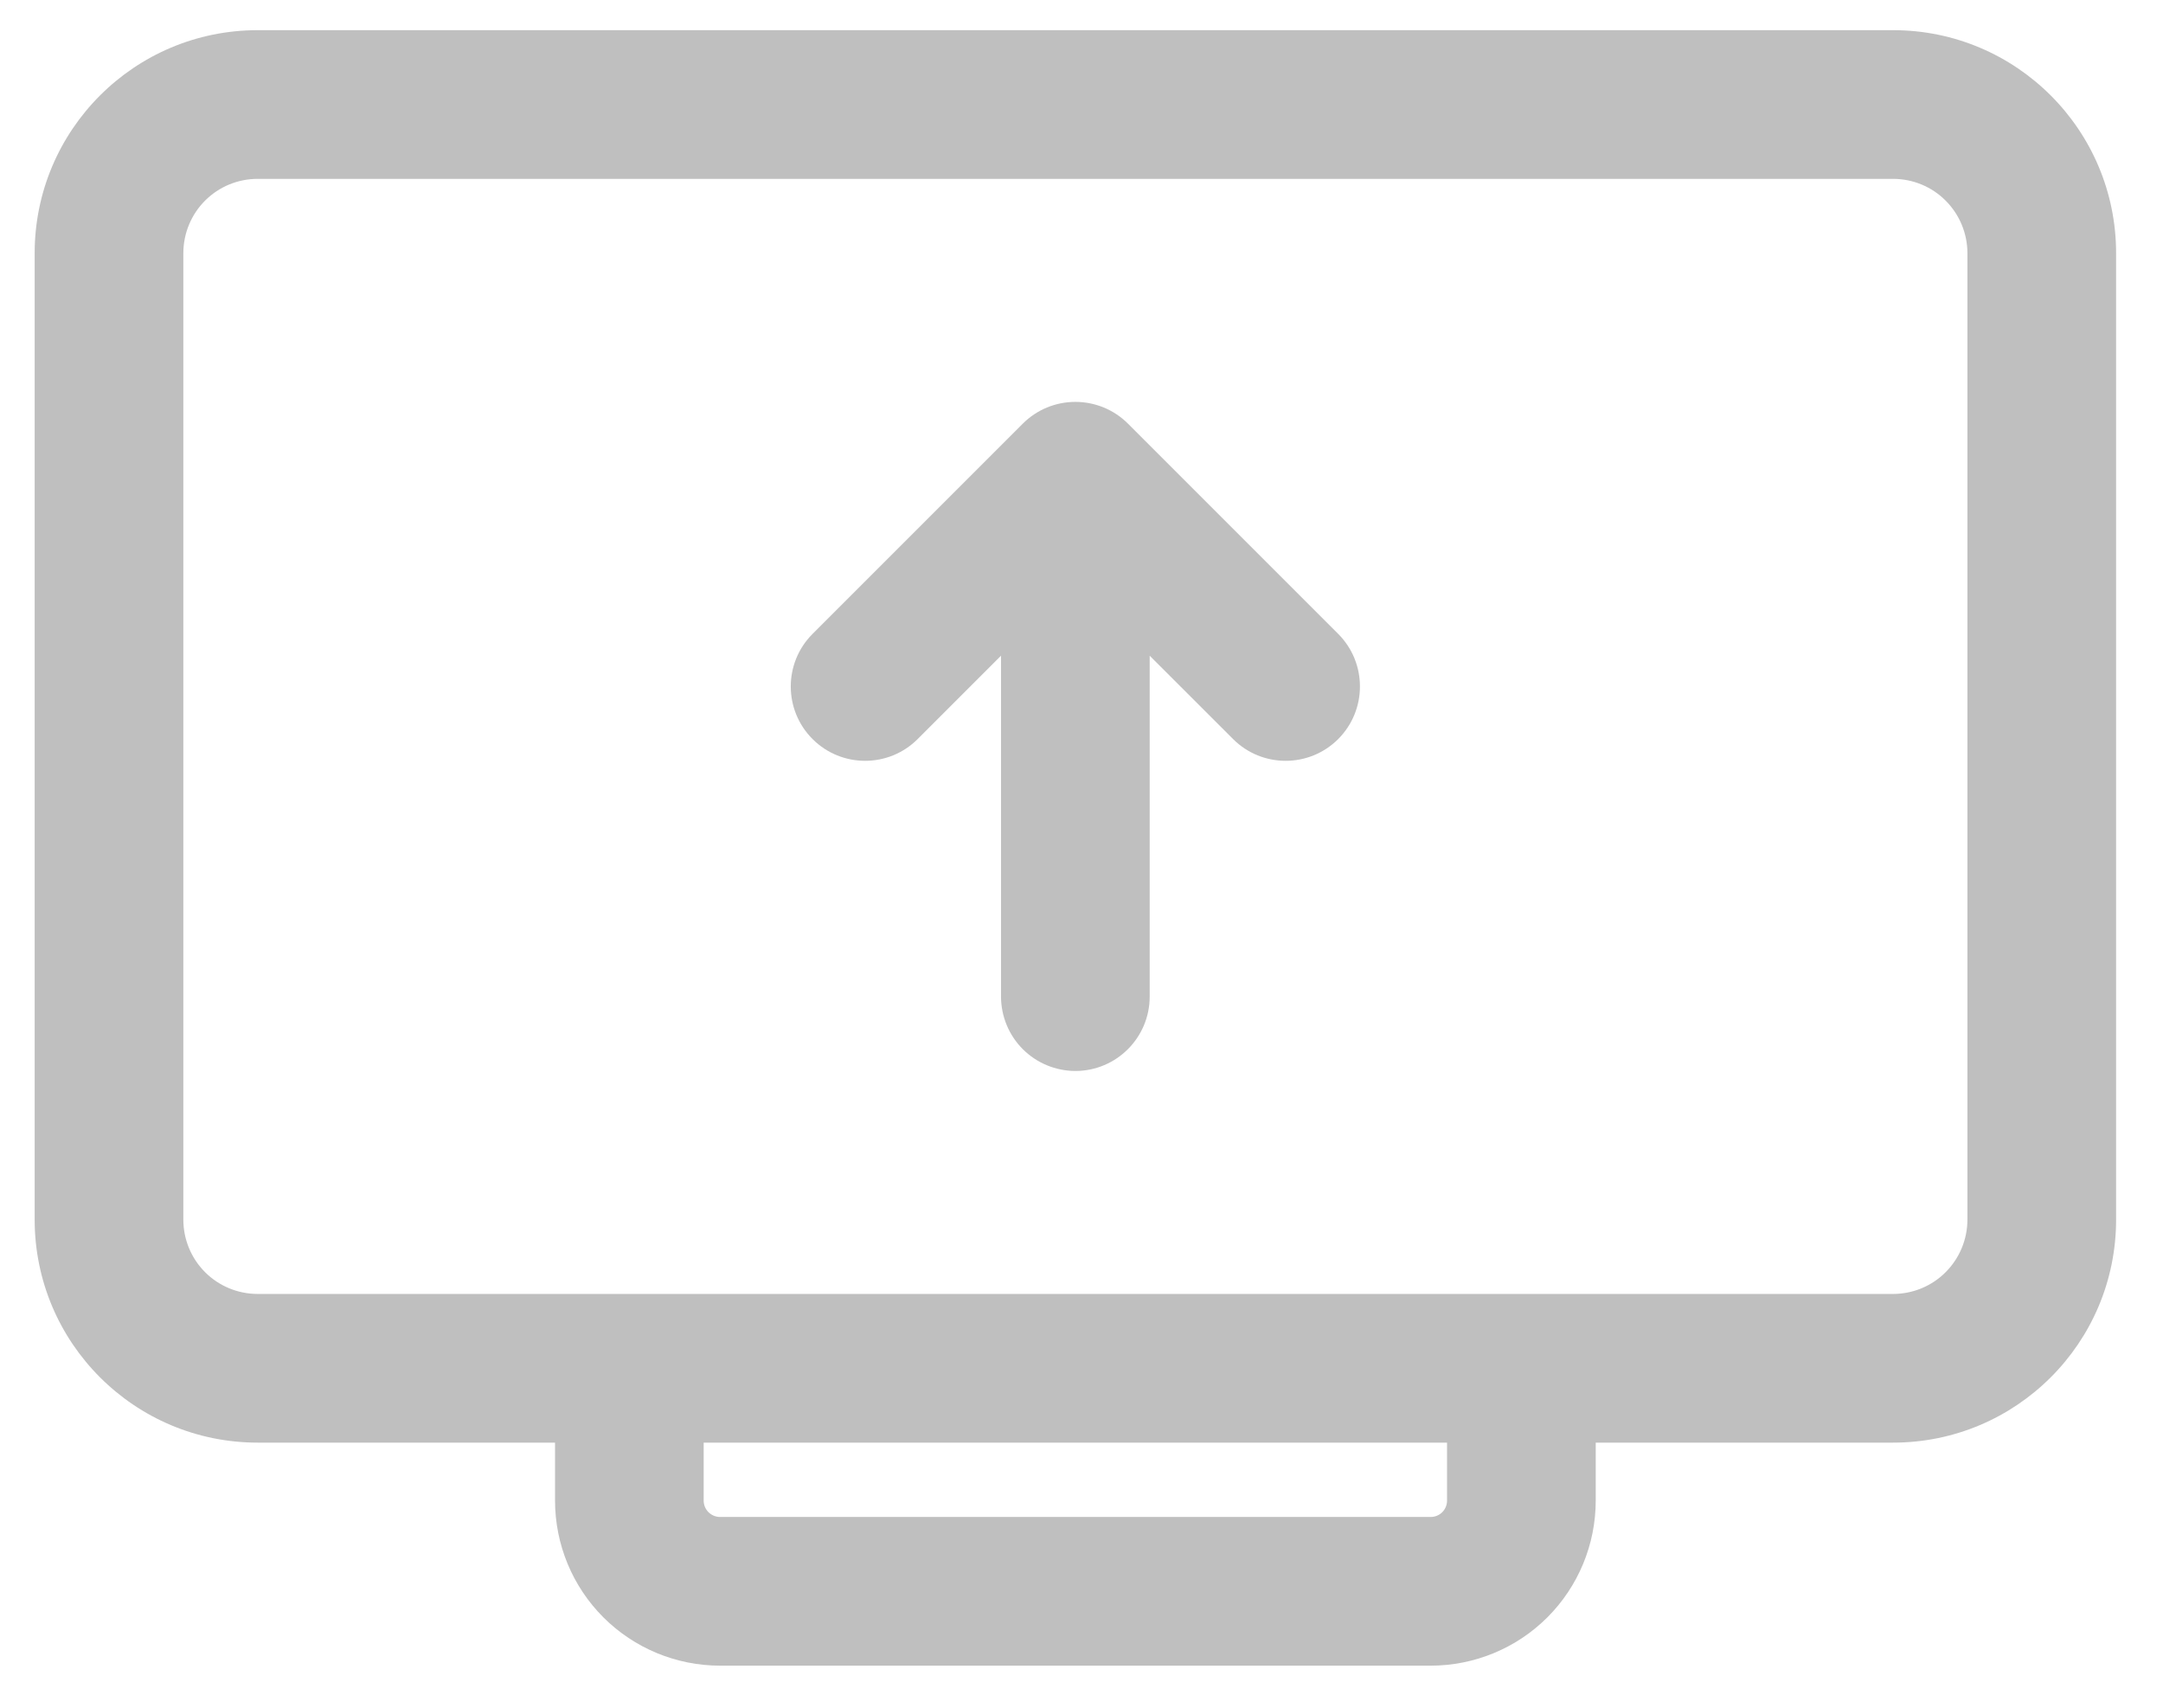 <svg width="38" height="30" viewBox="0 0 38 30" fill="none" xmlns="http://www.w3.org/2000/svg">
<path fill-rule="evenodd" clip-rule="evenodd" d="M9.751 25.343H4.527C2.363 25.343 0.609 23.589 0.609 21.425V4.448C0.609 2.284 2.363 0.53 4.527 0.53H33.258C35.422 0.53 37.176 2.284 37.176 4.448V21.425C37.176 23.589 35.422 25.343 33.258 25.343H28.034V26.361C28.034 27.13 27.729 27.868 27.185 28.412C26.641 28.956 25.903 29.261 25.134 29.261H12.651C11.882 29.261 11.144 28.956 10.6 28.412C10.056 27.868 9.751 27.13 9.751 26.361V25.343ZM12.362 25.343V26.361C12.362 26.52 12.492 26.649 12.651 26.649H25.134C25.21 26.649 25.284 26.619 25.338 26.565C25.392 26.511 25.422 26.437 25.422 26.361V25.343H12.362ZM34.564 4.448V21.425C34.564 21.772 34.426 22.104 34.181 22.349C33.937 22.594 33.604 22.731 33.258 22.731H4.527C4.18 22.731 3.848 22.594 3.603 22.349C3.358 22.104 3.221 21.772 3.221 21.425V4.448C3.221 4.101 3.358 3.769 3.603 3.524C3.848 3.279 4.18 3.142 4.527 3.142H33.258C33.604 3.142 33.937 3.279 34.181 3.524C34.426 3.769 34.564 4.101 34.564 4.448ZM17.586 11.519L16.122 12.983C15.612 13.493 14.785 13.493 14.275 12.983C13.765 12.473 13.765 11.646 14.275 11.136L17.969 7.442C18.214 7.197 18.546 7.06 18.892 7.06C19.239 7.06 19.571 7.197 19.816 7.442L23.51 11.136C24.019 11.646 24.019 12.473 23.51 12.983C23 13.493 22.172 13.493 21.663 12.983L20.198 11.519V17.507C20.198 18.228 19.613 18.814 18.892 18.814C18.546 18.813 18.214 18.676 17.969 18.431C17.724 18.186 17.587 17.854 17.586 17.507V11.519Z" fill="#BFBFBF"/>
</svg>
